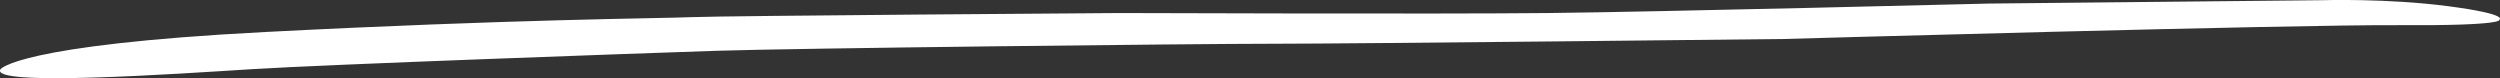 <svg id="Layer_1" xmlns="http://www.w3.org/2000/svg" viewBox="0 0 3795.1 118.7"><rect x="0" y="0" width="3795.1" height="118.7" fill="#333333" stroke="none"/><style>.st0{fill:#fff}</style><path class="st0" d="M.8 105.1s24.5-37 401.5-56.5S1000 28.1 1050.6 26c50.6-2.1 648.2-6.2 648.2-6.2s488.5 1.7 651.3 0c167.5-1.8 669.7-14.4 669.7-14.4L3525.5.3s98.1-3.1 191.6 9.2C3810.6 21.8 3794 30 3794 30s10.4 9.2-152 8.2-934.5 21-934.5 21-649.8 7.2-773.9 7.2-731 6.9-845.9 10.7S497.4 97.8 382.5 105s-400 26.8-381.7.1z"/></svg>